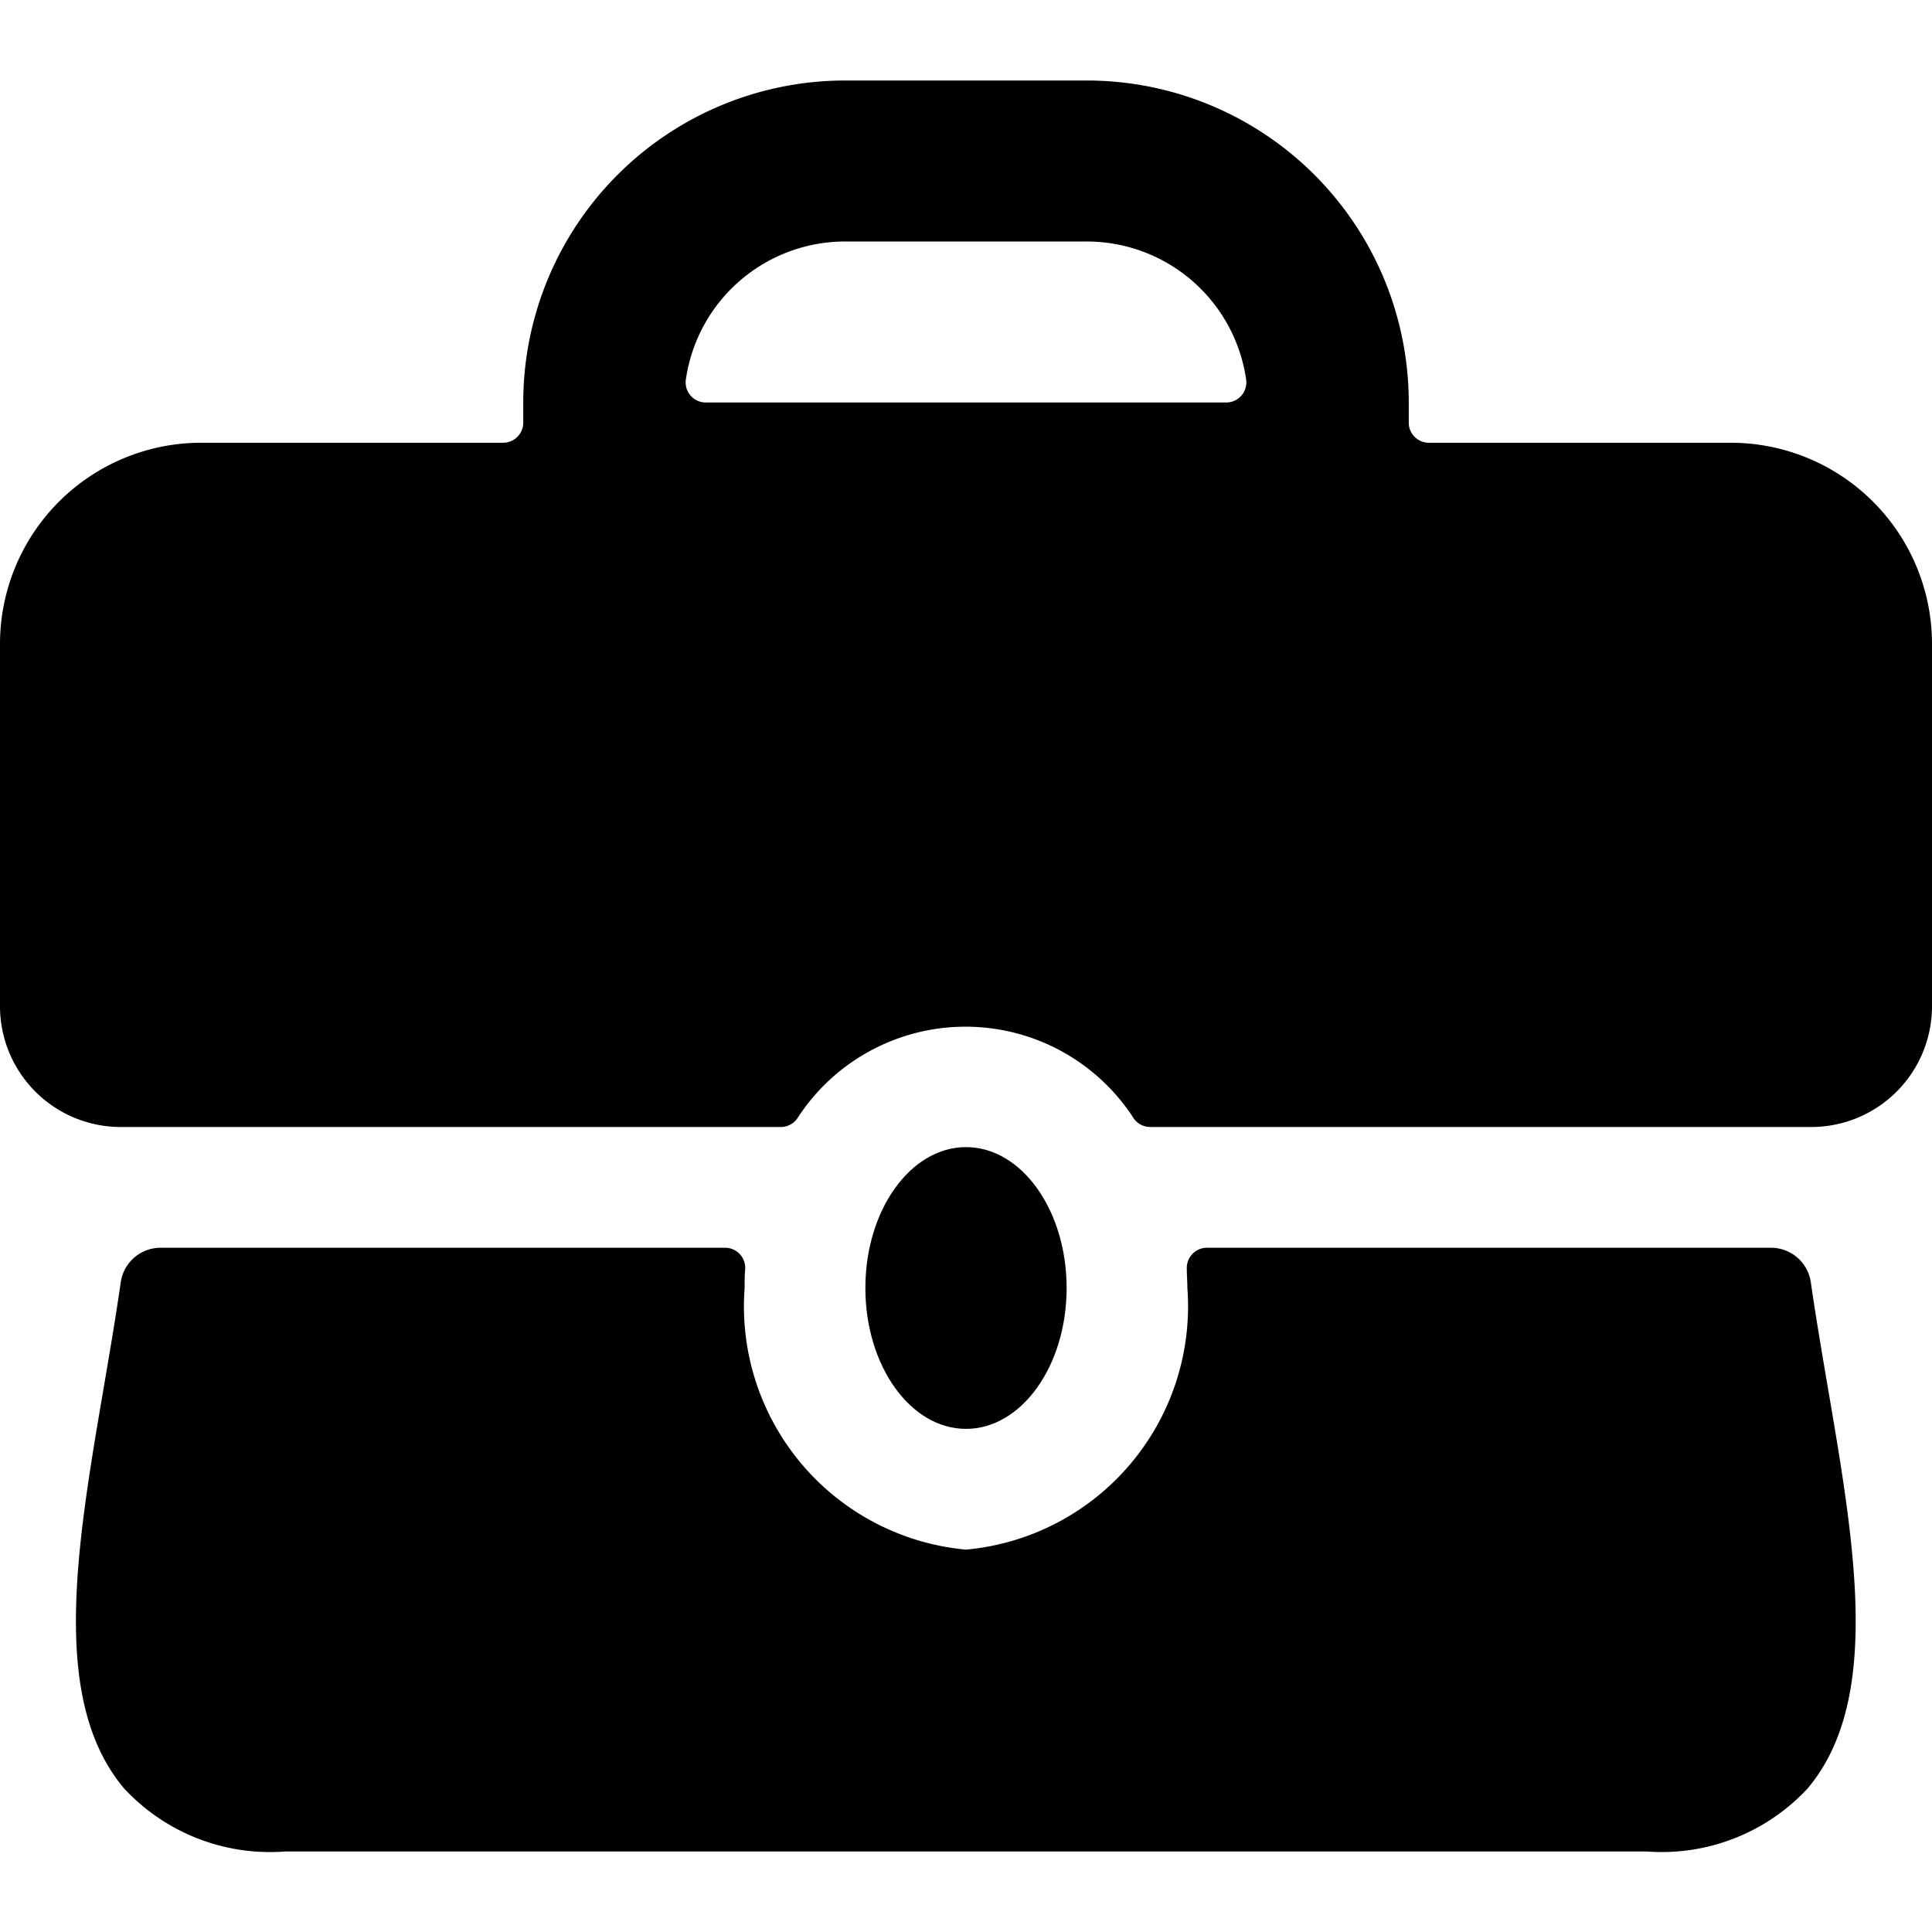 <svg xmlns="http://www.w3.org/2000/svg" viewBox="0 0 24 24"><title>products-briefcase</title><path d="M21.5,5.5H17.75a.25.25,0,0,1-.25-.25V5a4,4,0,0,0-4-4h-3a4,4,0,0,0-4,4v.25a.25.25,0,0,1-.25.25H2.5A2.5,2.5,0,0,0,0,8v4.5A1.5,1.5,0,0,0,1.5,14H9.7a.252.252,0,0,0,.2-.1,2.486,2.486,0,0,1,4.188,0,.252.252,0,0,0,.2.1h8.2A1.5,1.5,0,0,0,24,12.5V8A2.5,2.5,0,0,0,21.5,5.5ZM10.5,3h3a2,2,0,0,1,1.98,1.714A.25.25,0,0,1,15.232,5H8.768a.25.25,0,0,1-.248-.286A2,2,0,0,1,10.5,3Z"/><path d="M12,19.25A3.035,3.035,0,0,1,9.25,16c0-.079,0-.157.007-.235a.25.25,0,0,0-.25-.265H2a.5.5,0,0,0-.5.429c-.061.425-.135.857-.208,1.288-.344,2.012-.668,3.913.25,5A2.473,2.473,0,0,0,3.541,23H20.459a2.473,2.473,0,0,0,1.994-.781c.919-1.089.594-2.99.25-5-.073-.431-.147-.863-.208-1.288A.5.5,0,0,0,22,15.5H14.993a.251.251,0,0,0-.25.265c0,.078.007.156.007.235A3.035,3.035,0,0,1,12,19.25Z"/><ellipse cx="12" cy="16" rx="1.25" ry="1.75"/></svg>